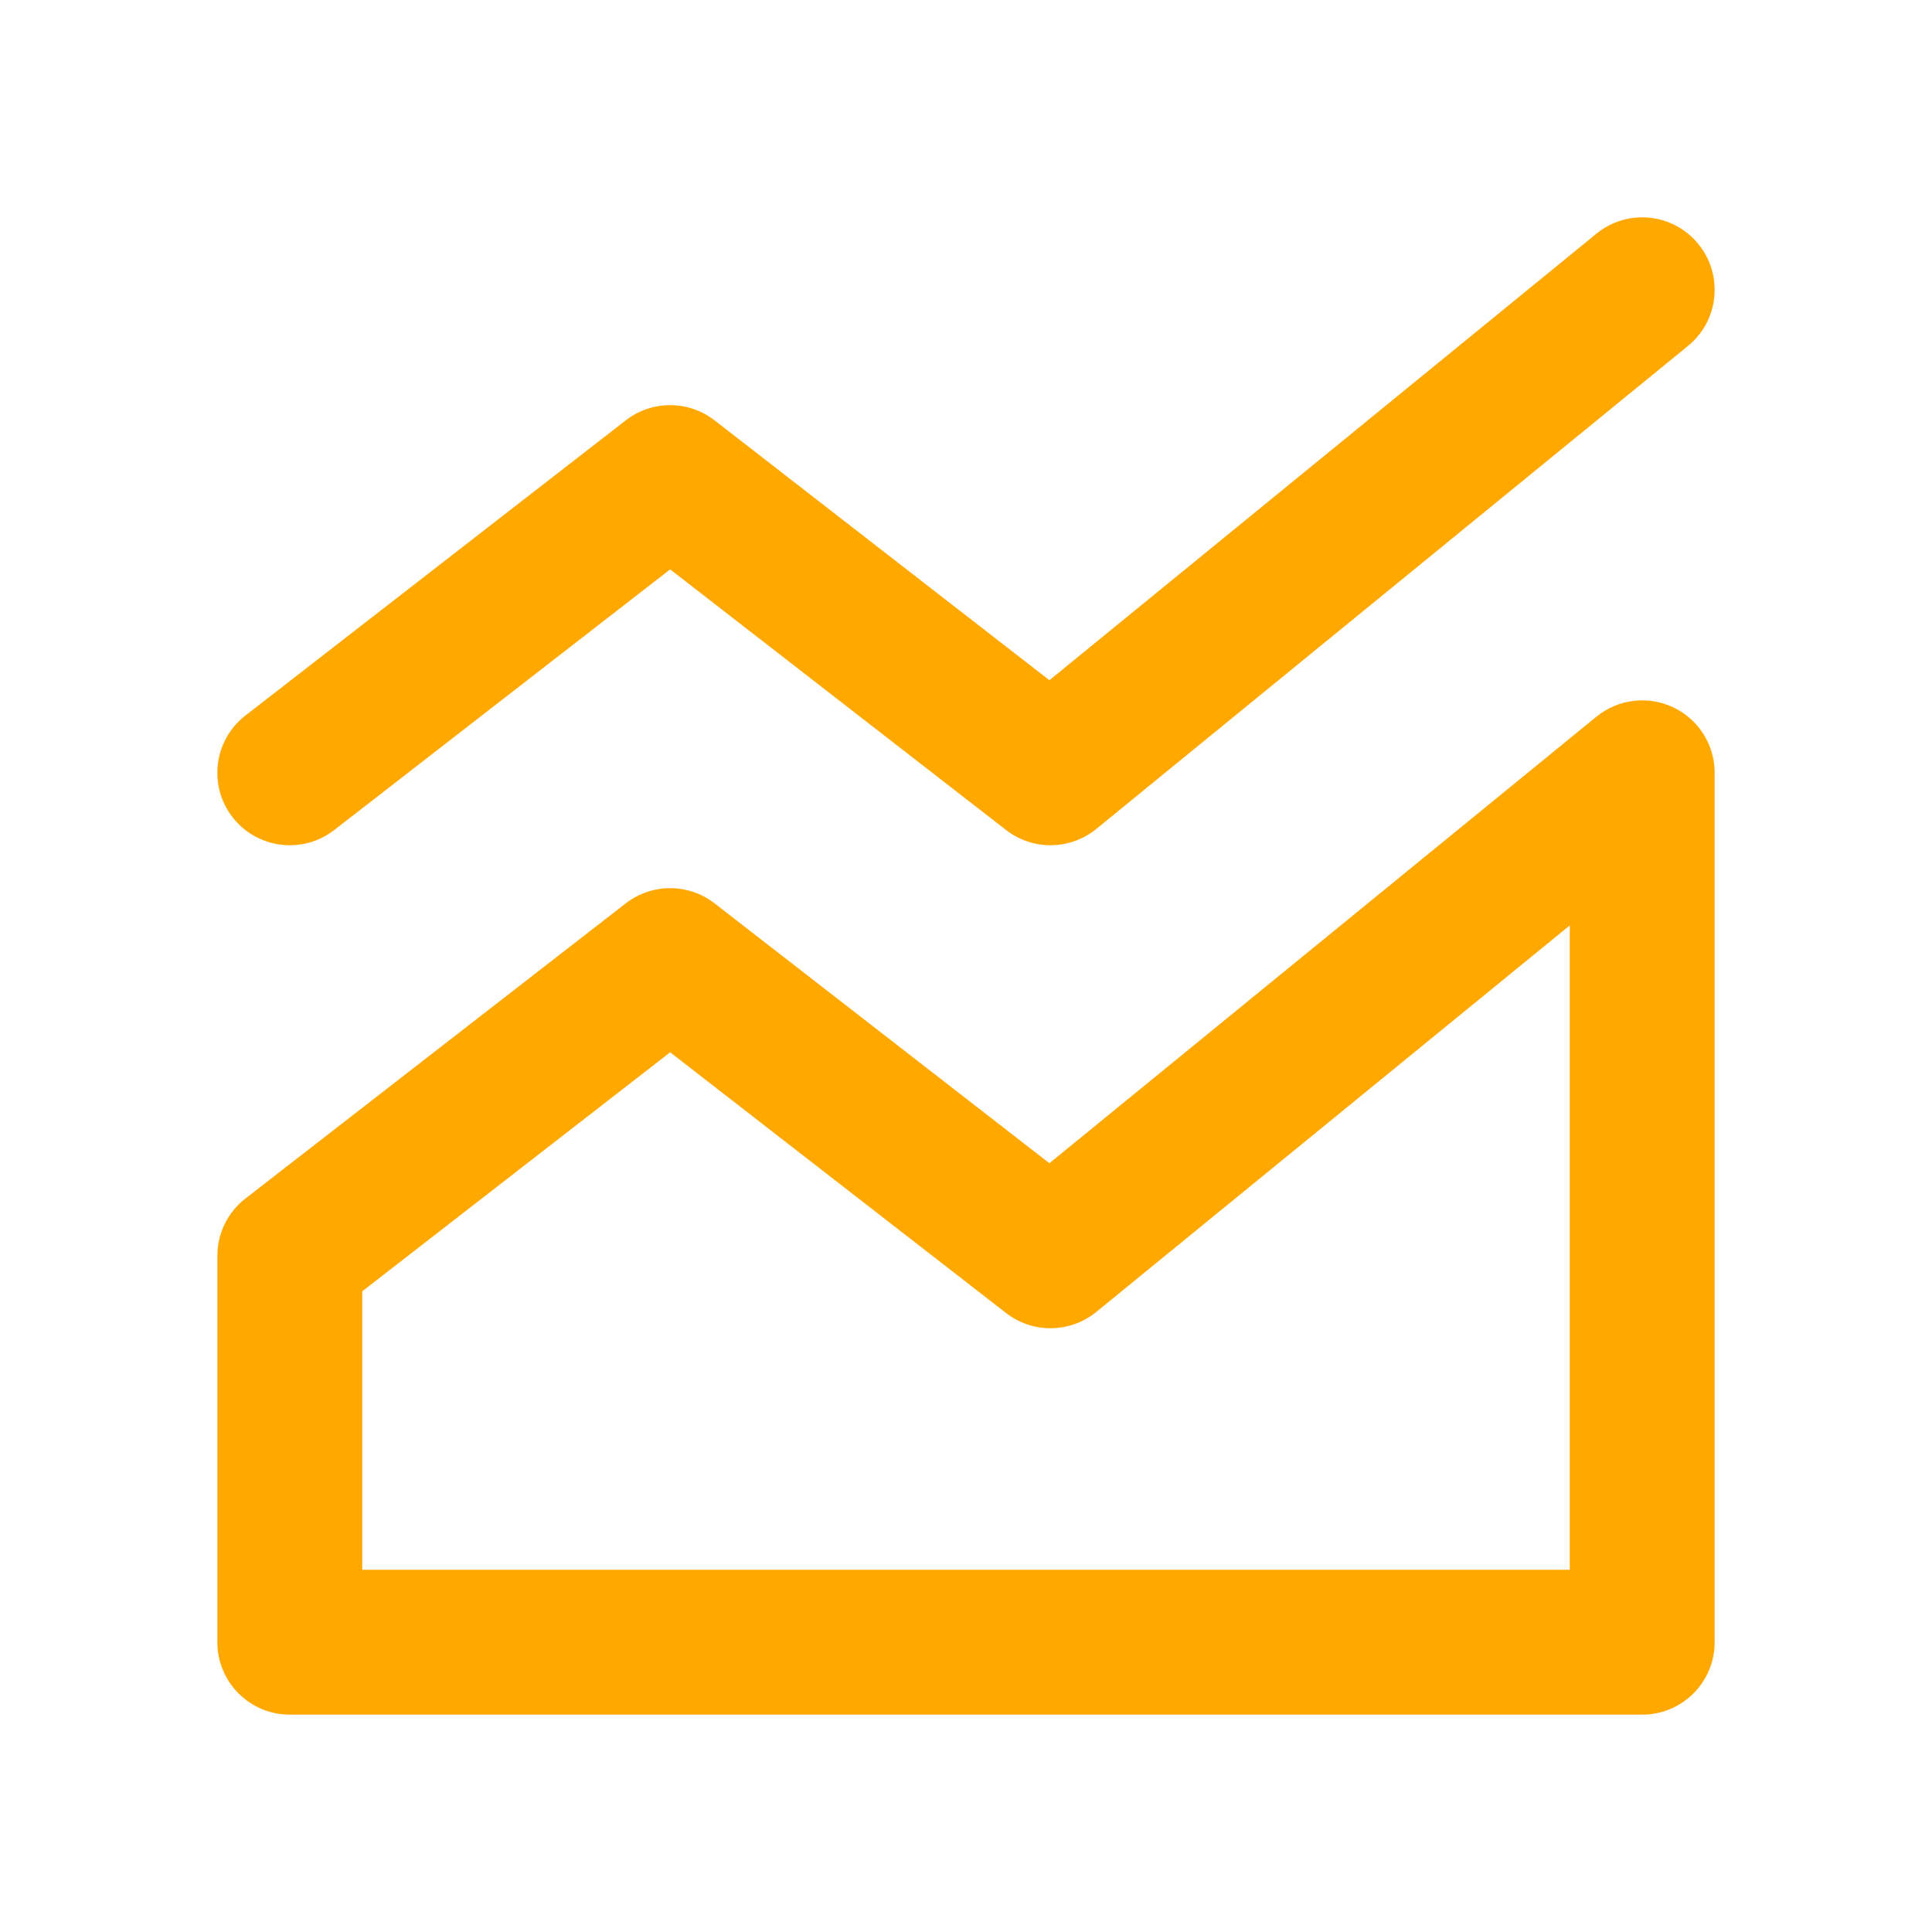 <svg width="24" height="24" viewBox="0 0 24 24" fill="none" xmlns="http://www.w3.org/2000/svg">
    <path fill-rule="evenodd" clip-rule="evenodd" d="M20.786 8.787C21.1 8.936 21.3 9.252 21.3 9.6V20.4C21.3 20.897 20.897 21.3 20.4 21.3H3.6C3.103 21.3 2.7 20.897 2.7 20.4V15.6C2.7 15.322 2.829 15.059 3.048 14.889L7.773 11.222C8.098 10.97 8.552 10.97 8.877 11.222L13.036 14.45L19.831 8.903C20.1 8.683 20.472 8.638 20.786 8.787ZM19.5 11.496L13.619 16.297C13.294 16.562 12.829 16.568 12.498 16.311L8.325 13.072L4.5 16.041V19.5H19.5V11.496Z" fill="#FFA800"/>
    <path fill-rule="evenodd" clip-rule="evenodd" d="M21.097 3.031C21.412 3.416 21.354 3.983 20.969 4.297L13.619 10.297C13.294 10.562 12.829 10.568 12.498 10.311L8.325 7.073L4.152 10.311C3.759 10.616 3.194 10.544 2.889 10.152C2.584 9.759 2.656 9.194 3.048 8.889L7.773 5.222C8.098 4.97 8.552 4.97 8.877 5.222L13.036 8.45L19.831 2.903C20.216 2.588 20.783 2.646 21.097 3.031Z" fill="#FFA800"/>
</svg>
